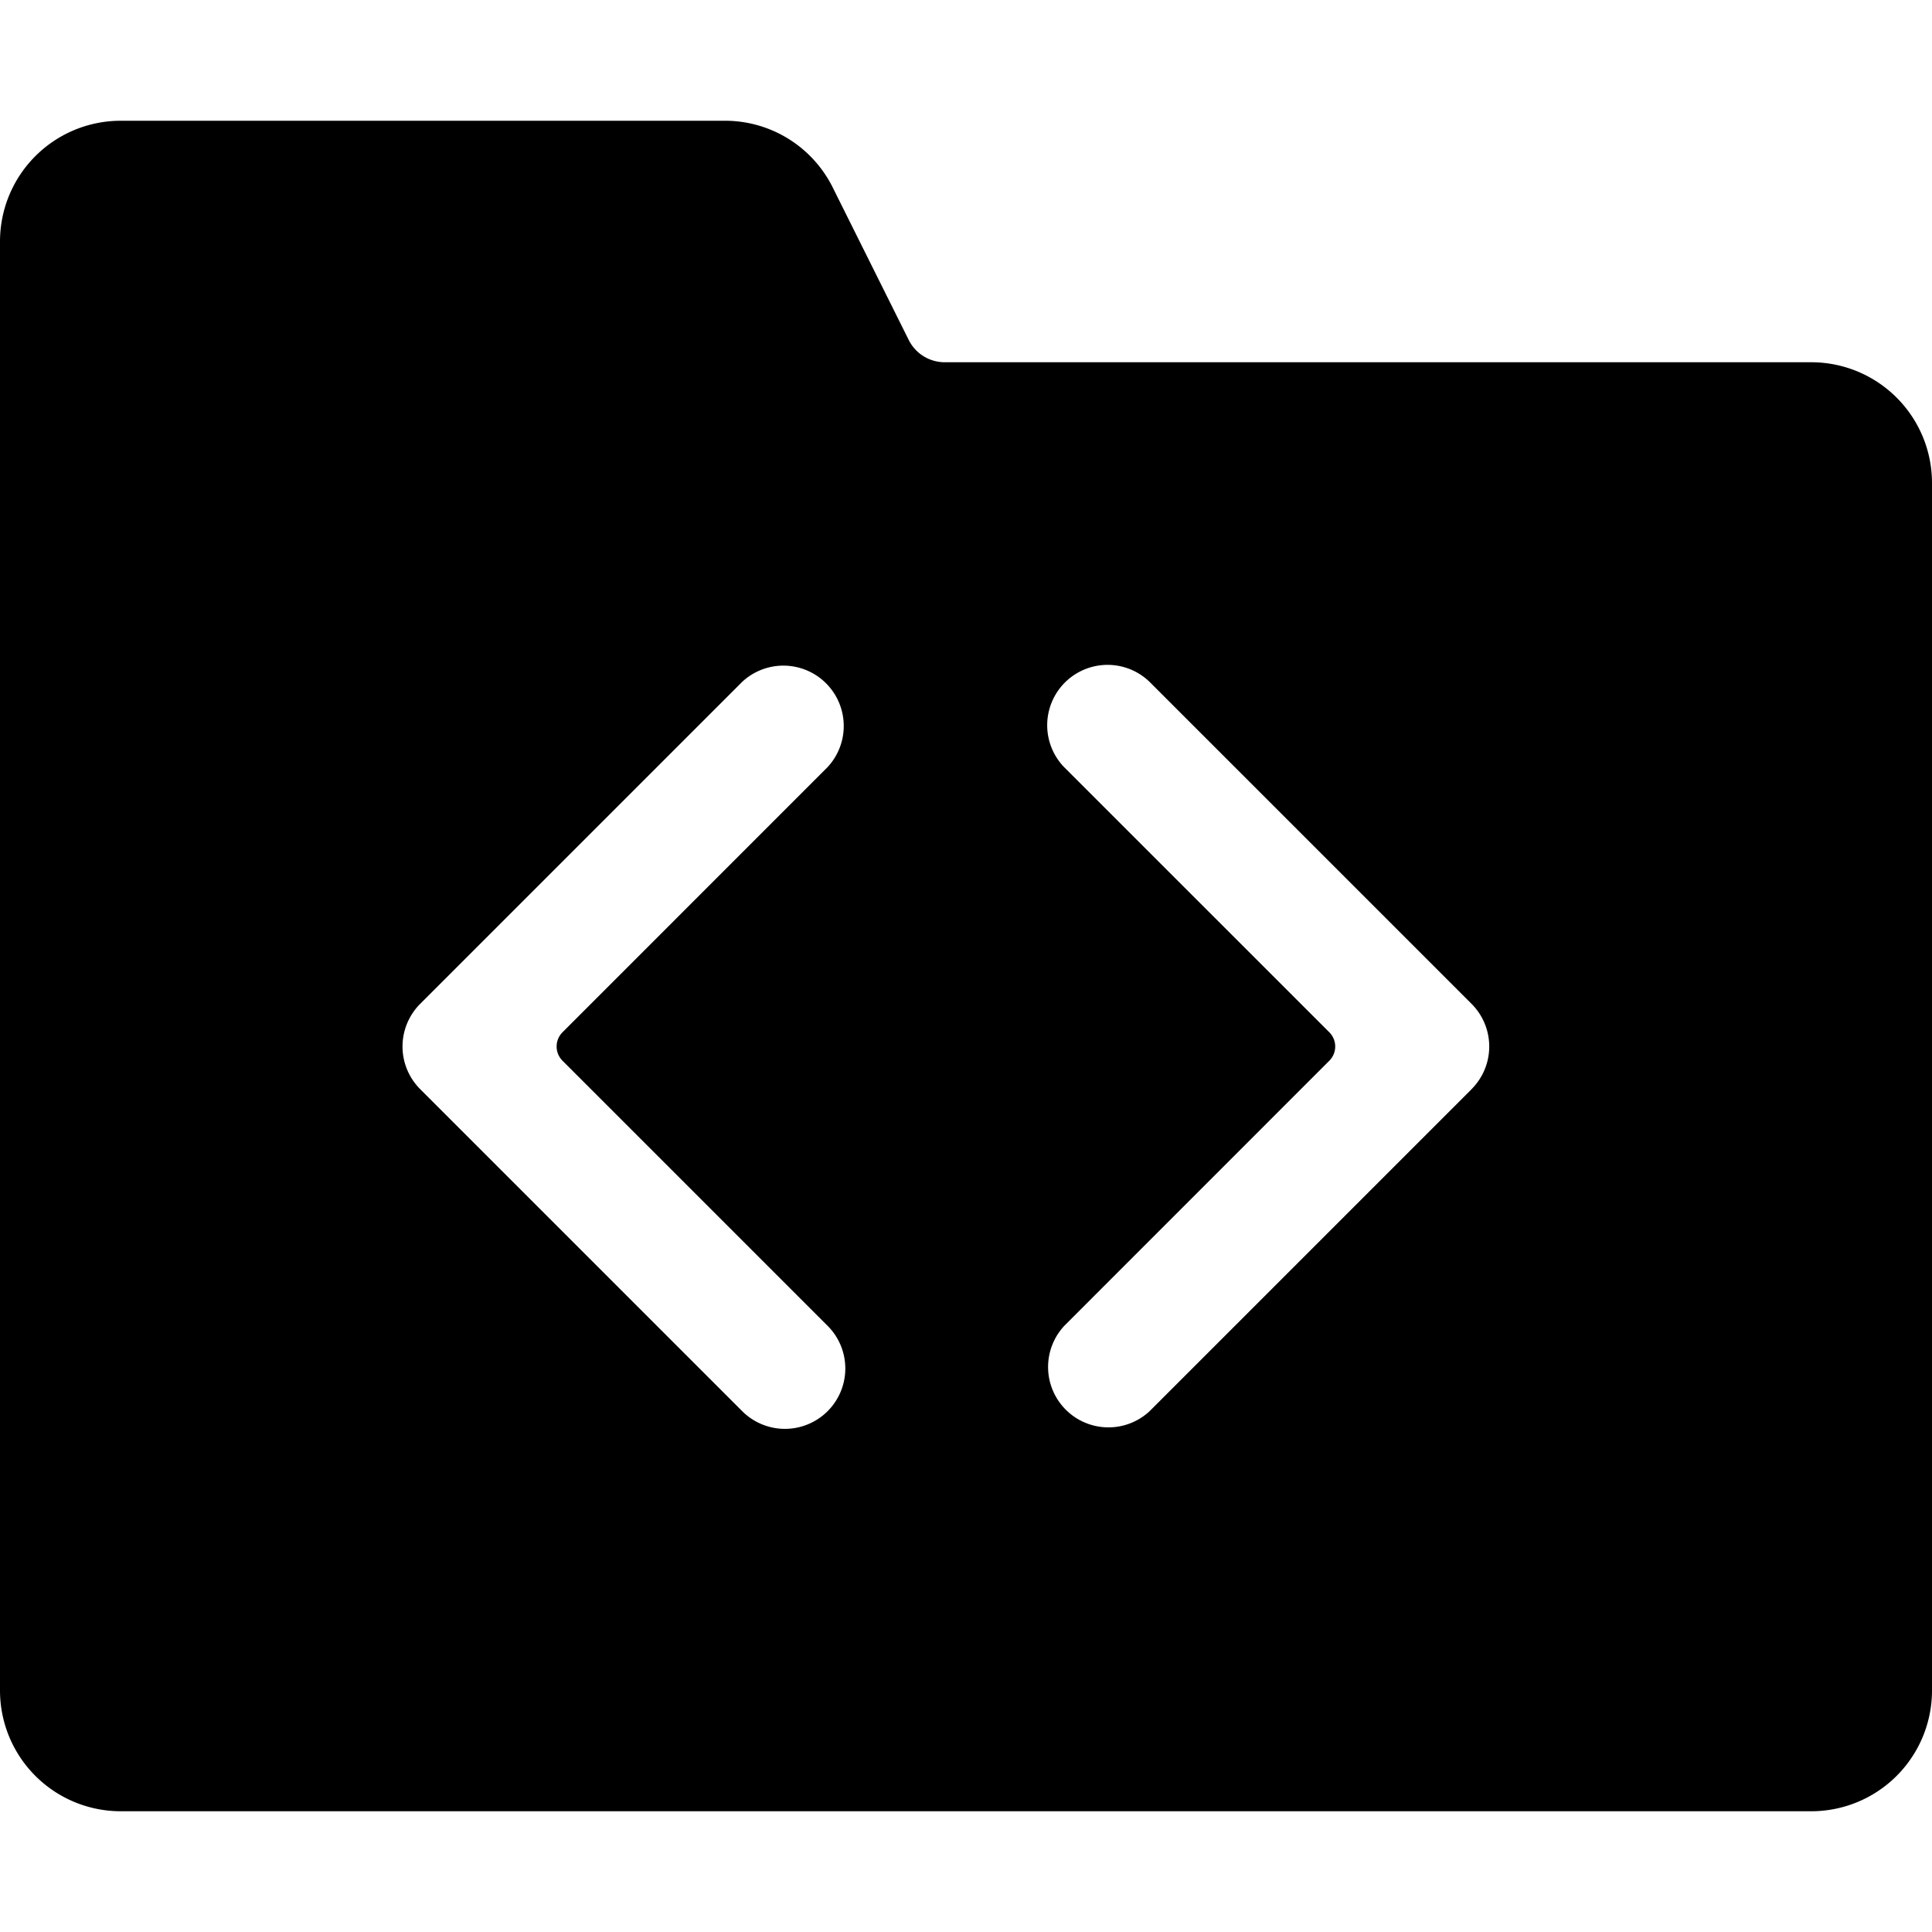 <svg xmlns="http://www.w3.org/2000/svg" viewBox="0 0 24 24"><title>folder-code</title><path d="M22.5,4.5H11.736a.5.5,0,0,1-.447-.276l-.947-1.9A1.494,1.494,0,0,0,9,1.5H1.5A1.5,1.5,0,0,0,0,3V21a1.5,1.5,0,0,0,1.5,1.5h21A1.5,1.5,0,0,0,24,21V6A1.5,1.5,0,0,0,22.5,4.5ZM10.281,17.53a.75.75,0,0,1-1.061,0l-4-4a.749.749,0,0,1,0-1.06l4-4a.75.75,0,0,1,1.06,1.06L6.988,12.823a.25.25,0,0,0,0,.354l3.293,3.293A.749.749,0,0,1,10.281,17.53Zm8-4-4,4a.75.75,0,0,1-1.06-1.06l3.292-3.293a.25.25,0,0,0,0-.354L13.219,9.53A.75.75,0,0,1,14.28,8.47l4,4A.749.749,0,0,1,18.28,13.53Z"/></svg>